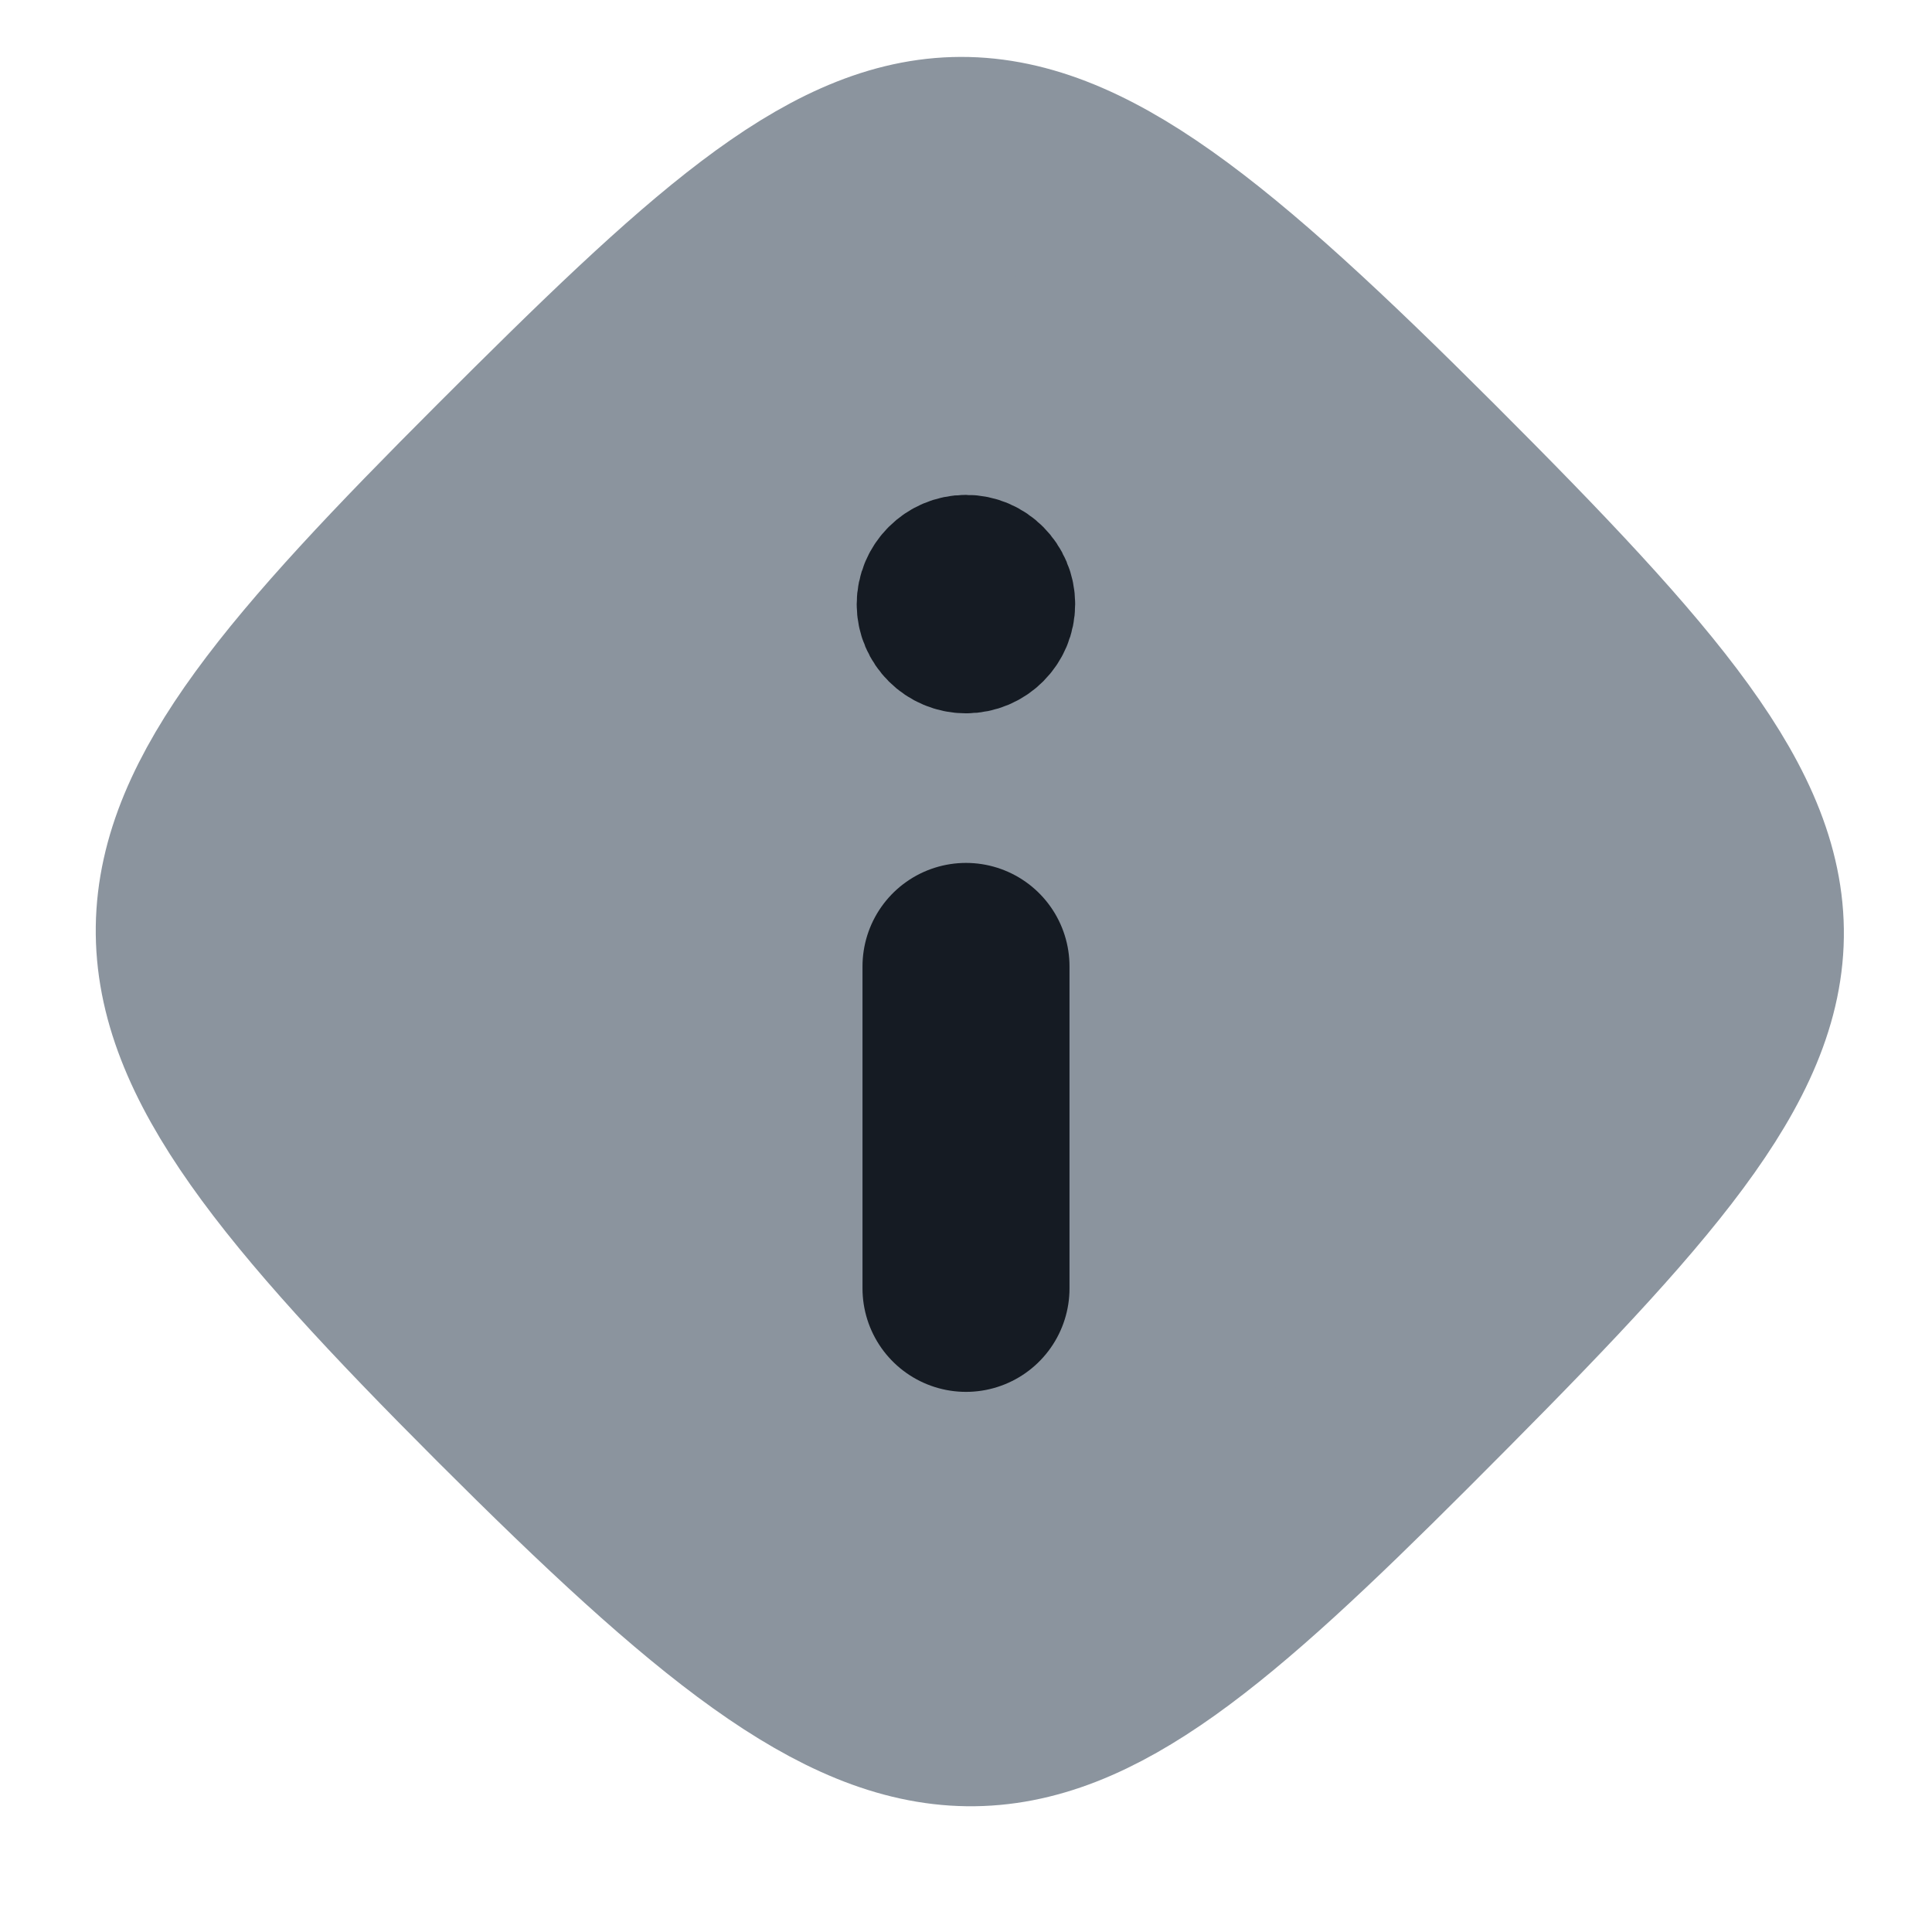 <svg width="14" height="14" viewBox="0 0 14 14" fill="none" xmlns="http://www.w3.org/2000/svg">
<path d="M10.106 10.254C7.345 13.014 6.758 13.118 3.7 10.06C0.642 7.001 0.742 6.418 3.7 3.46C6.658 0.502 7.133 0.293 10.3 3.46C13.467 6.627 13.358 7.001 10.106 10.254Z" fill="#8B949E" stroke="#8B949E" stroke-width="1.5" stroke-linecap="round" stroke-linejoin="round"/>
<path d="M7 9.336L7 7.003" stroke="#151B23" stroke-width="1.5" stroke-linecap="round" stroke-linejoin="round"/>
<path d="M7 4.669C7.161 4.669 7.291 4.539 7.291 4.378C7.291 4.217 7.161 4.086 7 4.086C6.839 4.086 6.708 4.217 6.708 4.378C6.708 4.539 6.839 4.669 7 4.669Z" fill="#151B23" stroke="#151B23" stroke-linecap="round" stroke-linejoin="round"/>
</svg>
